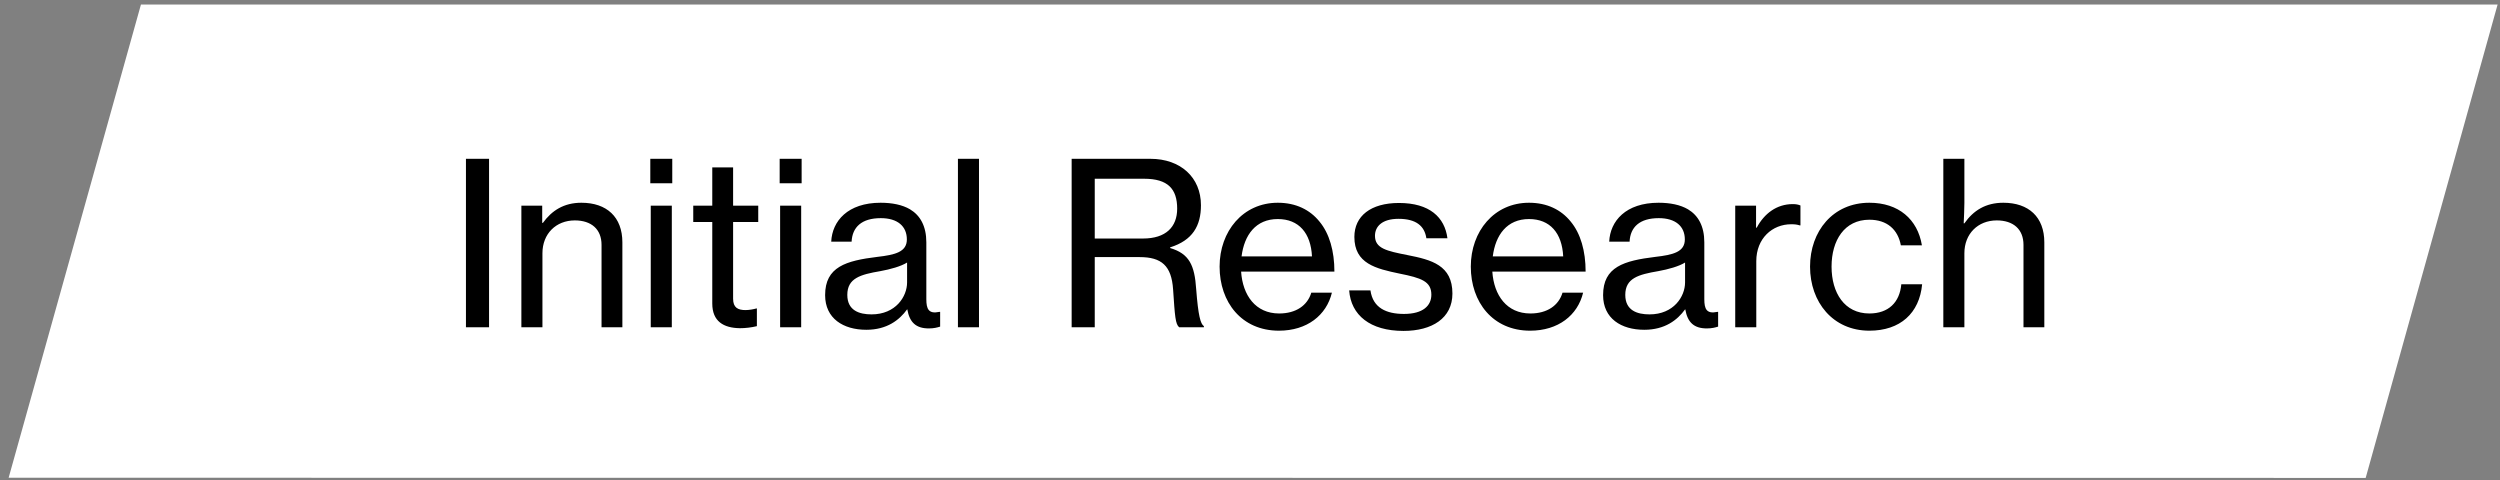 <svg width="276" height="53" viewBox="0 0 276 53" fill="none" xmlns="http://www.w3.org/2000/svg">
<rect x="0" y="0" width="276" height="53" fill="#808080" stroke="none"/>
<path d="M275.736 0.5H15.561L0.953 52.743L261.17 52.761L275.736 0.5Z" fill="white"/>
<path d="M51.441 36.133V17.533H53.991V36.133H51.441ZM59.86 22.708V24.608H59.935C60.91 23.258 62.235 22.383 64.185 22.383C66.985 22.383 68.71 23.958 68.71 26.758V36.133H66.41V27.033C66.41 25.308 65.285 24.333 63.46 24.333C61.385 24.333 59.885 25.808 59.885 27.958V36.133H57.56V22.708H59.86ZM71.793 20.233V17.533H74.218V20.233H71.793ZM71.843 36.133V22.708H74.168V36.133H71.843ZM76.535 24.508V22.708H78.635V18.483H80.935V22.708H83.71V24.508H80.935V32.983C80.935 33.958 81.46 34.233 82.31 34.233C82.71 34.233 83.235 34.133 83.485 34.058H83.56V36.008C82.935 36.158 82.285 36.233 81.685 36.233C79.885 36.208 78.635 35.483 78.635 33.508V24.508H76.535ZM86.075 20.233V17.533H88.5V20.233H86.075ZM86.125 36.133V22.708H88.45V36.133H86.125ZM95.642 36.408C93.093 36.408 91.093 35.158 91.093 32.583C91.093 29.458 93.392 28.783 96.868 28.358C98.843 28.133 100.117 27.808 100.117 26.433C100.117 24.983 99.093 24.083 97.243 24.083C95.118 24.083 94.093 25.083 94.017 26.683H91.767C91.868 24.408 93.593 22.383 97.218 22.383C98.493 22.383 99.618 22.608 100.467 23.108C101.592 23.783 102.267 24.958 102.267 26.758V33.033C102.267 34.108 102.517 34.683 103.692 34.433H103.792V36.058C103.467 36.158 103.092 36.258 102.542 36.258C101.117 36.258 100.417 35.583 100.167 34.158H100.142C99.293 35.333 97.918 36.408 95.642 36.408ZM96.218 34.708C98.892 34.708 100.142 32.733 100.142 31.183V28.983C99.468 29.408 98.293 29.733 97.192 29.933C94.993 30.308 93.543 30.708 93.543 32.558C93.543 34.283 94.868 34.708 96.218 34.708ZM105.756 36.133V17.533H108.081V36.133H105.756ZM118.31 36.133V17.533H127.01C130.335 17.533 132.585 19.583 132.585 22.658C132.585 24.933 131.66 26.533 129.185 27.308V27.383C131.285 28.008 131.885 29.258 132.06 31.933C132.285 34.858 132.535 35.758 132.91 36.008V36.133H130.185C129.76 35.783 129.71 34.933 129.51 31.958C129.335 29.333 128.235 28.383 125.81 28.383H120.86V36.133H118.31ZM120.86 19.733V26.333H126.185C128.71 26.333 129.96 25.058 129.96 23.033C129.96 20.858 128.935 19.733 126.31 19.733H120.86ZM141.193 36.508C137.068 36.508 134.643 33.358 134.643 29.433C134.643 25.533 137.218 22.383 141.068 22.383C143.068 22.383 144.618 23.158 145.668 24.458C146.768 25.783 147.318 27.708 147.318 29.983H137.018C137.193 32.608 138.618 34.608 141.218 34.608C143.068 34.608 144.343 33.733 144.768 32.308H147.043C146.443 34.808 144.293 36.508 141.193 36.508ZM141.068 24.183C138.643 24.183 137.368 25.933 137.068 28.308H144.843C144.718 25.733 143.393 24.183 141.068 24.183ZM154.947 36.533C151.247 36.533 149.147 34.783 148.947 32.058H151.297C151.572 34.008 153.072 34.658 154.997 34.658C157.122 34.658 158.022 33.733 158.022 32.533C158.022 31.058 156.897 30.683 154.522 30.208C151.897 29.658 149.522 29.108 149.522 26.158C149.522 23.858 151.322 22.408 154.447 22.408C157.822 22.408 159.497 23.983 159.797 26.308H157.472C157.272 24.933 156.322 24.158 154.397 24.158C152.572 24.158 151.797 25.008 151.797 26.033C151.797 27.433 153.097 27.708 155.372 28.158C158.047 28.683 160.347 29.283 160.347 32.408C160.347 35.133 158.097 36.533 154.947 36.533ZM168.927 36.508C164.802 36.508 162.377 33.358 162.377 29.433C162.377 25.533 164.952 22.383 168.802 22.383C170.802 22.383 172.352 23.158 173.402 24.458C174.502 25.783 175.052 27.708 175.052 29.983H164.752C164.927 32.608 166.352 34.608 168.952 34.608C170.802 34.608 172.077 33.733 172.502 32.308H174.777C174.177 34.808 172.027 36.508 168.927 36.508ZM168.802 24.183C166.377 24.183 165.102 25.933 164.802 28.308H172.577C172.452 25.733 171.127 24.183 168.802 24.183ZM181.531 36.408C178.981 36.408 176.981 35.158 176.981 32.583C176.981 29.458 179.281 28.783 182.756 28.358C184.731 28.133 186.006 27.808 186.006 26.433C186.006 24.983 184.981 24.083 183.131 24.083C181.006 24.083 179.981 25.083 179.906 26.683H177.656C177.756 24.408 179.481 22.383 183.106 22.383C184.381 22.383 185.506 22.608 186.356 23.108C187.481 23.783 188.156 24.958 188.156 26.758V33.033C188.156 34.108 188.406 34.683 189.581 34.433H189.681V36.058C189.356 36.158 188.981 36.258 188.431 36.258C187.006 36.258 186.306 35.583 186.056 34.158H186.031C185.181 35.333 183.806 36.408 181.531 36.408ZM182.106 34.708C184.781 34.708 186.031 32.733 186.031 31.183V28.983C185.356 29.408 184.181 29.733 183.081 29.933C180.881 30.308 179.431 30.708 179.431 32.558C179.431 34.283 180.756 34.708 182.106 34.708ZM193.869 22.708V25.133H193.944C194.769 23.583 196.144 22.533 197.919 22.533C198.294 22.533 198.519 22.583 198.769 22.683V24.883H198.694C198.369 24.783 198.144 24.758 197.744 24.758C195.669 24.758 193.894 26.308 193.894 28.833V36.133H191.569V22.708H193.869ZM206.379 36.508C202.354 36.508 199.829 33.358 199.829 29.433C199.829 25.533 202.354 22.383 206.379 22.383C209.604 22.383 211.704 24.208 212.179 27.083H209.854C209.529 25.333 208.329 24.258 206.379 24.258C203.629 24.258 202.204 26.533 202.204 29.433C202.204 32.333 203.629 34.608 206.379 34.608C208.479 34.608 209.729 33.383 209.904 31.383H212.204C211.904 34.583 209.779 36.508 206.379 36.508ZM216.868 22.408C216.868 23.083 216.818 24.008 216.793 24.658H216.868C217.868 23.233 219.218 22.383 221.168 22.383C223.968 22.383 225.693 23.958 225.693 26.758V36.133H223.393V27.033C223.393 25.308 222.268 24.333 220.443 24.333C218.368 24.333 216.868 25.808 216.868 27.958V36.133H214.543V17.533H216.868V22.408Z" fill="black"/>
</svg>
